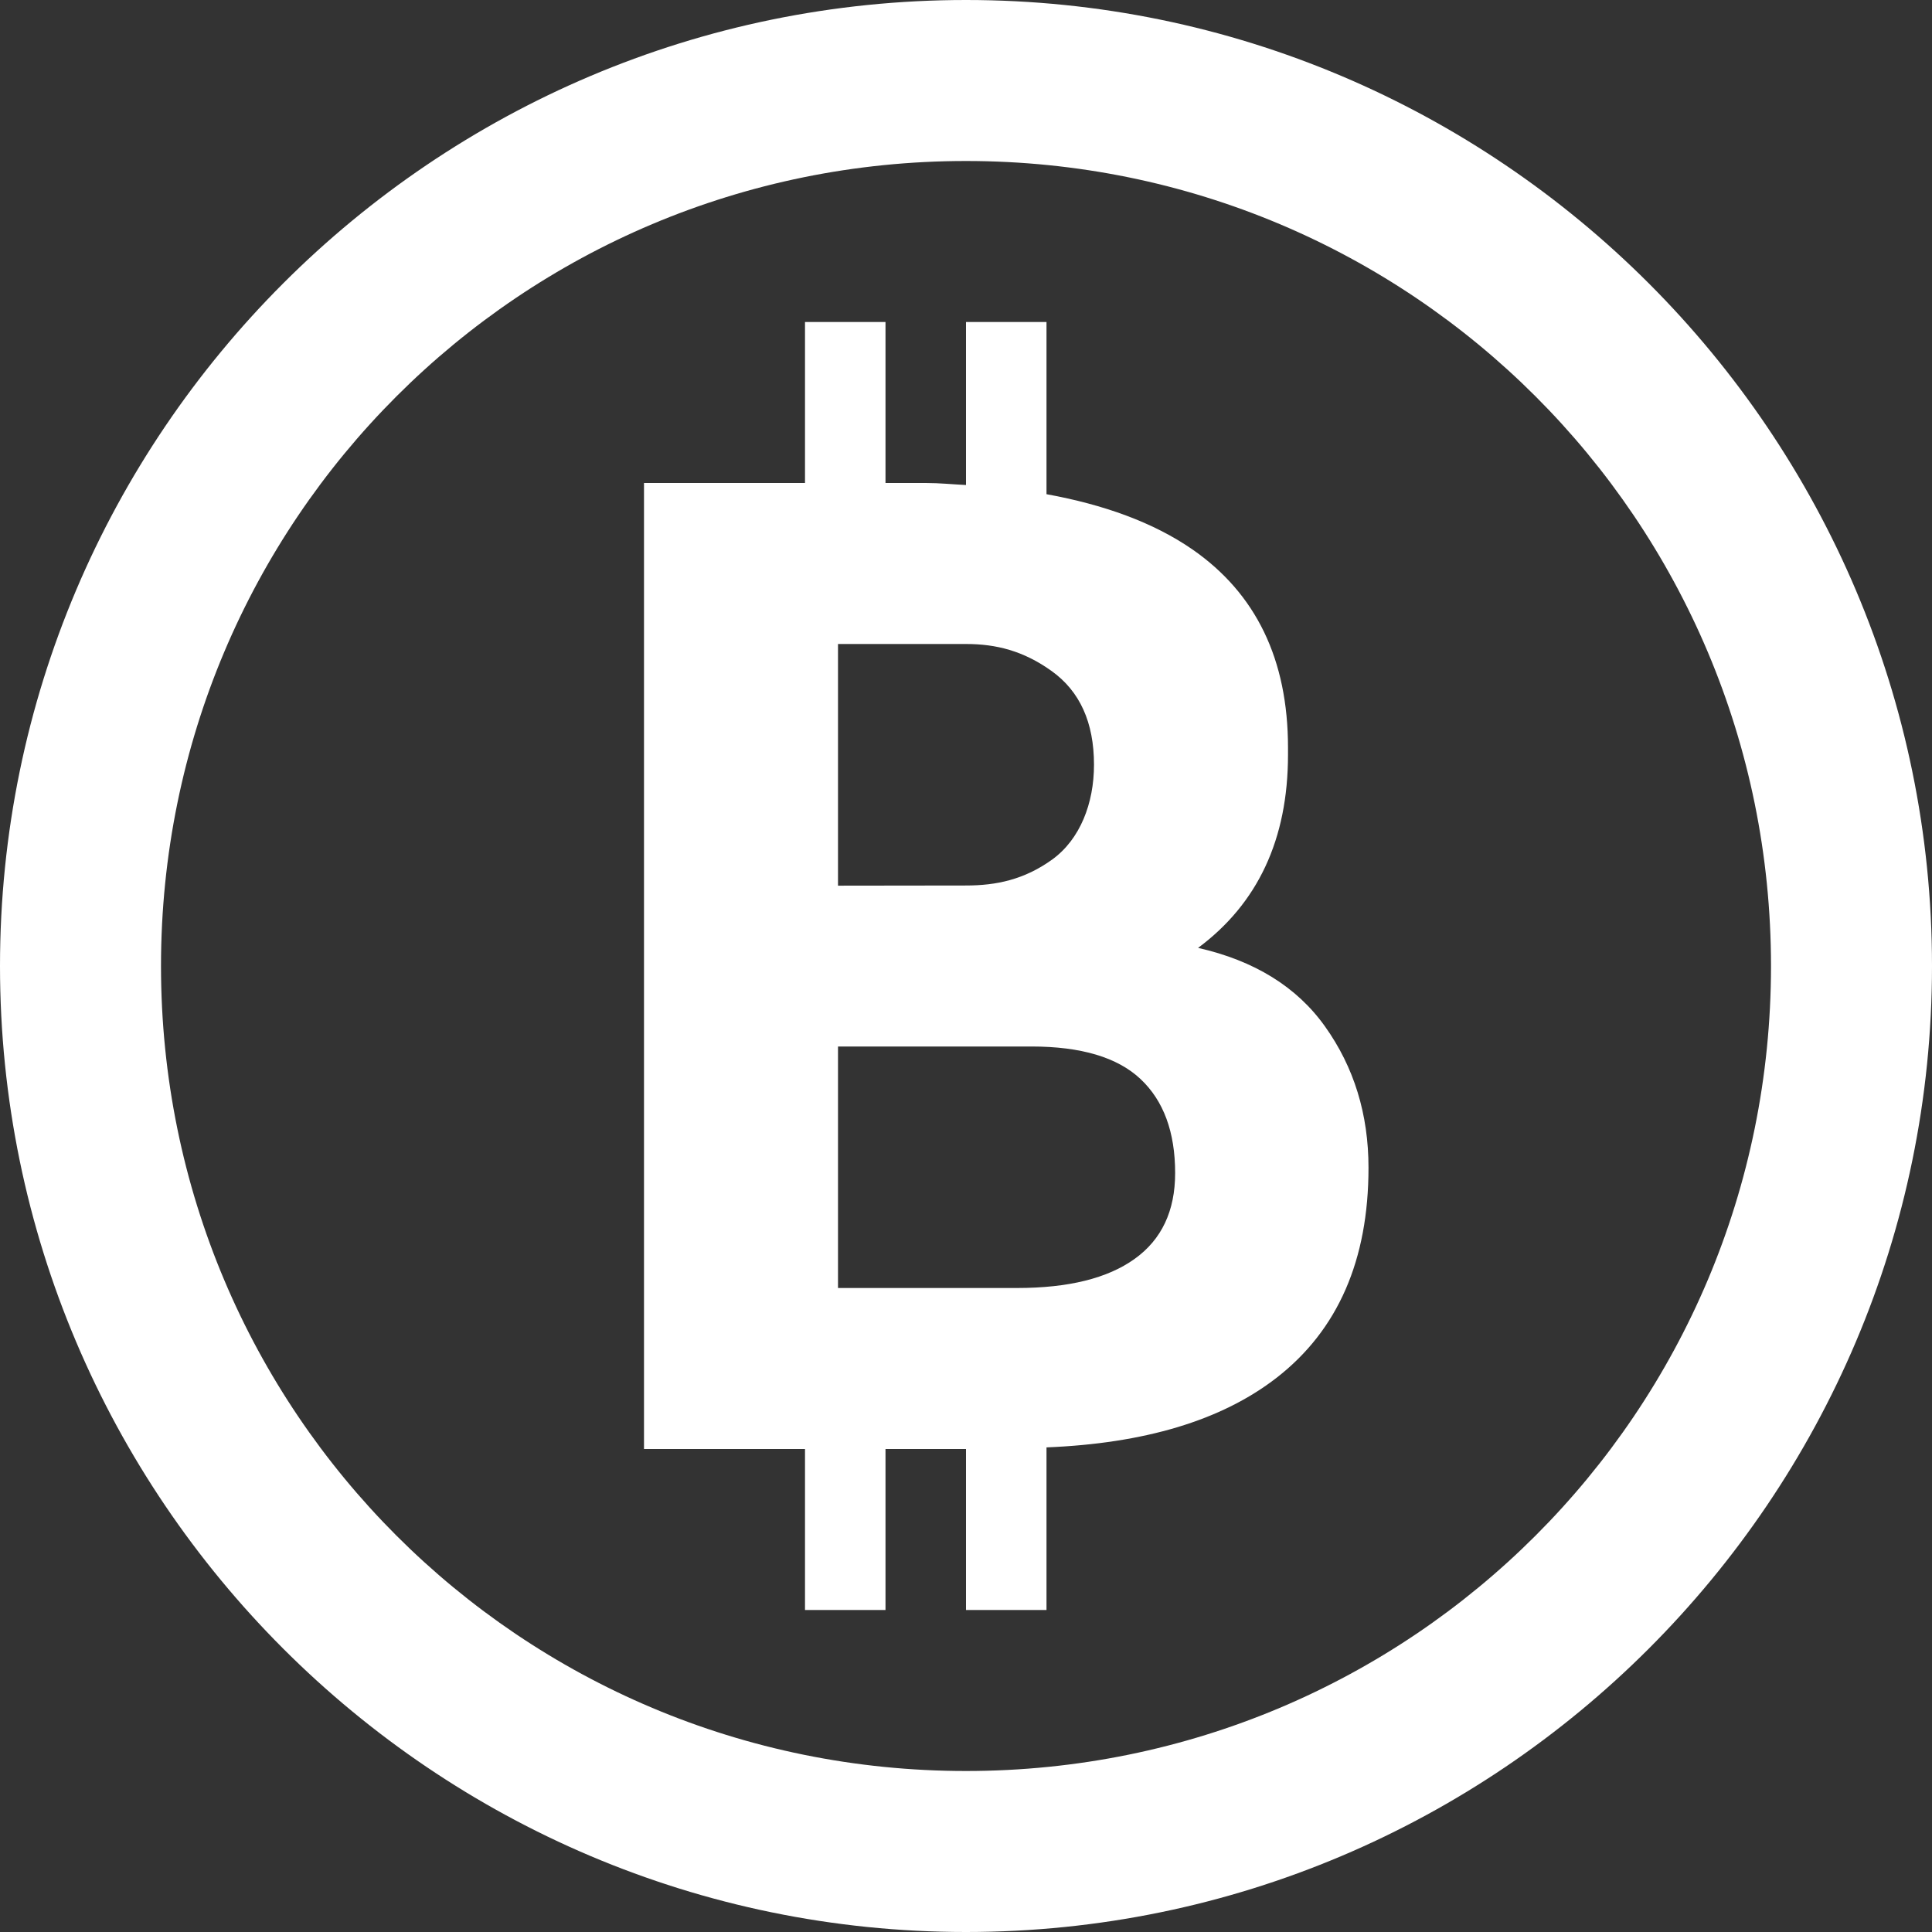 <?xml version="1.0"?><svg fill="#ffffff" xmlns="http://www.w3.org/2000/svg"  viewBox="0 0 24 24" width="24px" height="24px"><rect x="0" y="0" width="24" height="24" fill="#333333" stroke="none"/>    <path d="M 12 0 C 5.384 0 0 5.384 0 12 C 0 18.616 5.384 24 12 24 C 18.616 24 24 18.616 24 12 C 24 5.384 18.616 0 12 0 z M 12 2 C 17.535 2 22 6.465 22 12 C 22 17.535 17.535 22 12 22 C 6.465 22 2 17.535 2 12 C 2 6.465 6.465 2 12 2 z M 10 4 L 10 6 L 8 6 L 8 18 L 10 18 L 10 20 L 11 20 L 11 18 L 12 18 L 12 20 L 13 20 L 13 17.98 C 14.21 17.931 15.172 17.649 15.861 17.113 C 16.62 16.522 17 15.654 17 14.506 C 17 13.841 16.82 13.256 16.459 12.75 C 16.107 12.256 15.579 11.933 14.883 11.775 C 15.622 11.226 16 10.43 16 9.375 L 16 9.287 C 16 8.194 15.604 7.373 14.811 6.824 C 14.327 6.49 13.714 6.269 13 6.139 L 13 4 L 12 4 L 12 6.025 C 11.833 6.017 11.677 6 11.5 6 L 11 6 L 11 4 L 10 4 z M 10.41 8 L 12 8 C 12.375 8 12.714 8.085 13.064 8.336 C 13.414 8.587 13.59 8.974 13.59 9.5 C 13.59 9.98 13.417 10.427 13.07 10.678 C 12.722 10.928 12.375 11 12 11 L 10.41 11.002 L 10.41 8 z M 10.41 13 L 12.814 13 C 13.43 13 13.882 13.135 14.168 13.404 C 14.454 13.673 14.598 14.062 14.598 14.572 C 14.598 15.043 14.43 15.399 14.094 15.639 C 13.758 15.88 13.272 16 12.633 16 L 10.41 16 L 10.41 13 z"/></svg>